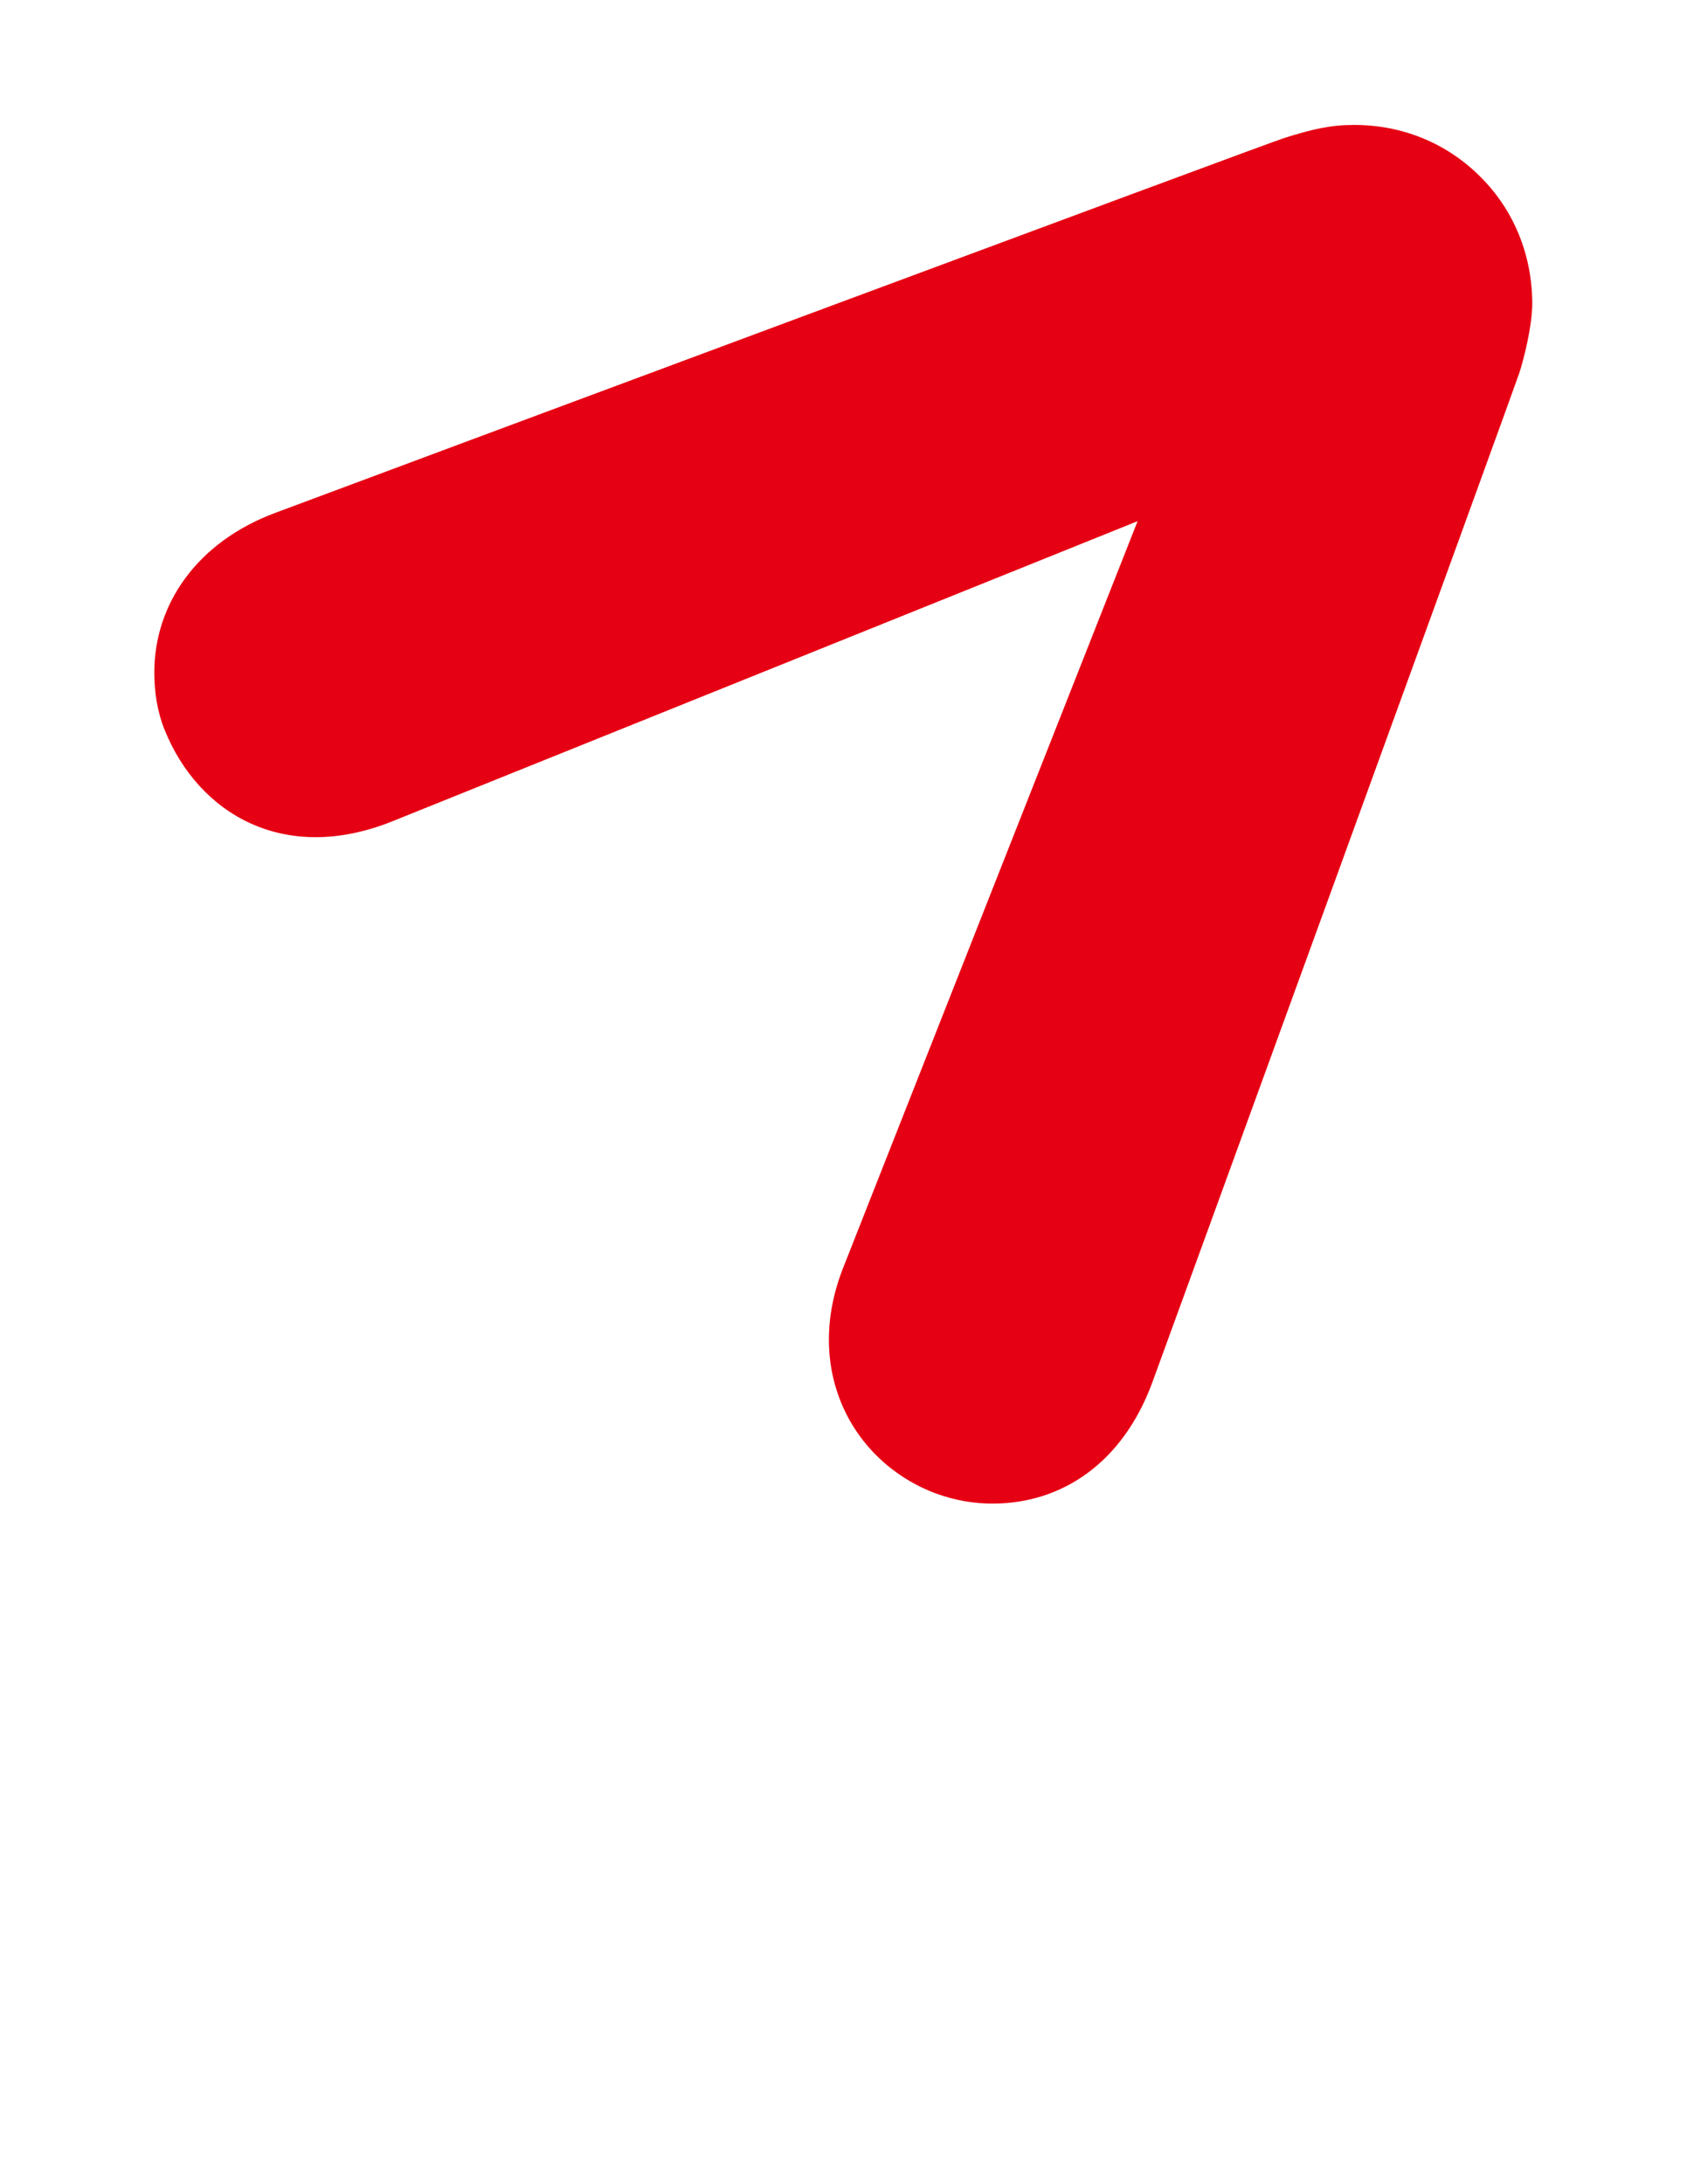 <svg xmlns="http://www.w3.org/2000/svg" xml:space="preserve" width="816" height="1056" viewBox="0 0 816 1056"><defs><clipPath id="a" clipPathUnits="userSpaceOnUse"><path d="M0 792h612V0H0Z"/></clipPath></defs><g clip-path="url(#a)" transform="matrix(1.333 0 0 -1.333 0 1056)"><path d="M0 0c0-7.013 1.064-14.097 3.78-20.805 12.262-30.281 43.232-48.837 82.543-33.068 9.455 3.79 270.471 108.871 270.471 108.871S253.982-205.48 250.182-215.219c-15.029-37.324 2.959-71.152 33.646-82.513 6.8-2.442 13.782-3.658 20.754-3.587 24.829.152 46.922 14.796 57.644 44.195 1.692 4.469 130.153 357.29 133.081 365.874 1.612 4.966 4.632 16.792 4.693 24.97.03 17.462-6.476 33.97-18.931 46.303-12.414 12.354-28.589 18.728-45.857 18.688-8.31 0-15.171-1.53-25.488-4.834-6.212-1.926-337.559-125.259-365.823-135.859C15.526 47.458-.081 24.879 0 0" style="fill:#e60013;fill-opacity:1;fill-rule:nonzero;stroke:none" transform="translate(56 548.172)"/></g></svg>